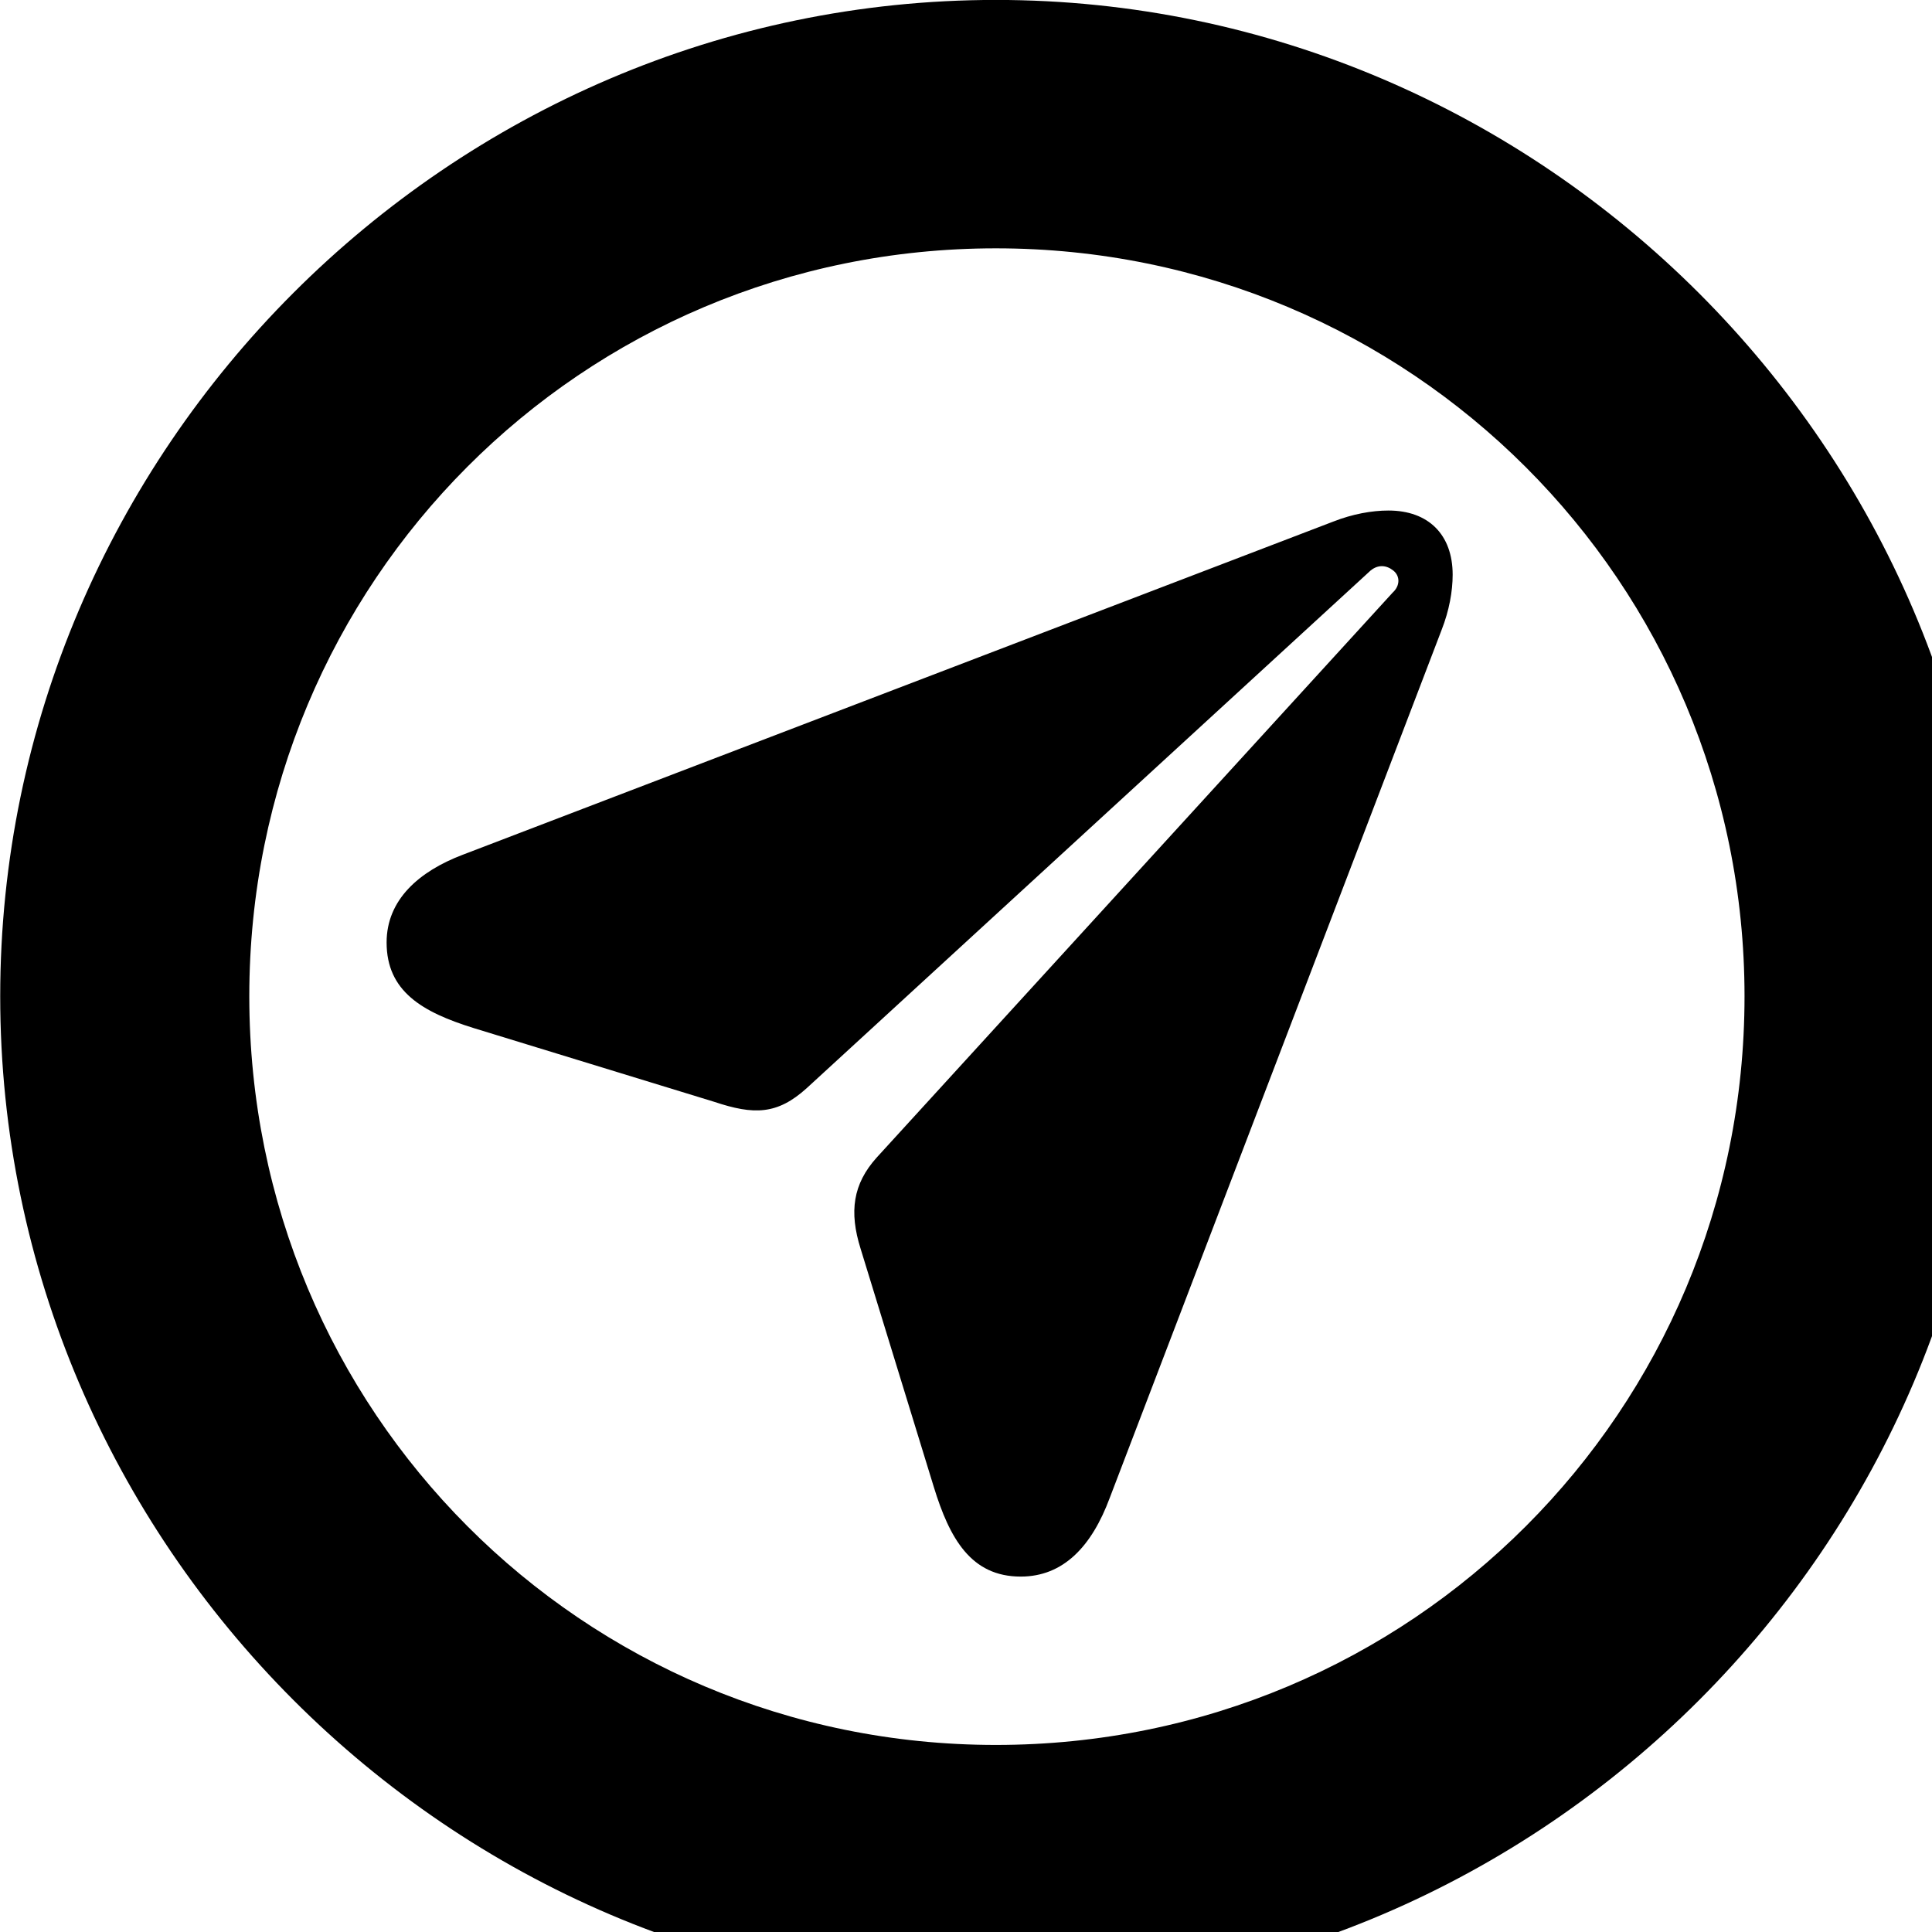 <svg xmlns="http://www.w3.org/2000/svg" viewBox="0 0 28 28" width="28" height="28">
  <path d="M14.433 28.889C22.363 28.889 28.873 22.369 28.873 14.439C28.873 6.519 22.353 -0.001 14.433 -0.001C6.513 -0.001 0.003 6.519 0.003 14.439C0.003 22.369 6.523 28.889 14.433 28.889ZM14.433 25.289C8.433 25.289 3.613 20.449 3.613 14.439C3.613 8.439 8.423 3.599 14.433 3.599C20.443 3.599 25.283 8.439 25.283 14.439C25.283 20.449 20.453 25.289 14.433 25.289ZM14.793 22.849C15.413 22.849 15.823 22.409 16.083 21.709L20.893 9.129C21.003 8.849 21.053 8.569 21.053 8.329C21.053 7.749 20.703 7.399 20.123 7.399C19.883 7.399 19.603 7.449 19.323 7.559L6.703 12.389C6.073 12.629 5.603 13.039 5.603 13.659C5.603 14.369 6.123 14.669 6.863 14.899L10.353 15.969C10.923 16.159 11.263 16.159 11.693 15.769L19.863 8.269C19.973 8.179 20.093 8.189 20.193 8.269C20.293 8.349 20.293 8.489 20.183 8.589L12.703 16.779C12.363 17.159 12.303 17.559 12.473 18.099L13.533 21.549C13.763 22.299 14.073 22.849 14.793 22.849Z" />
</svg>